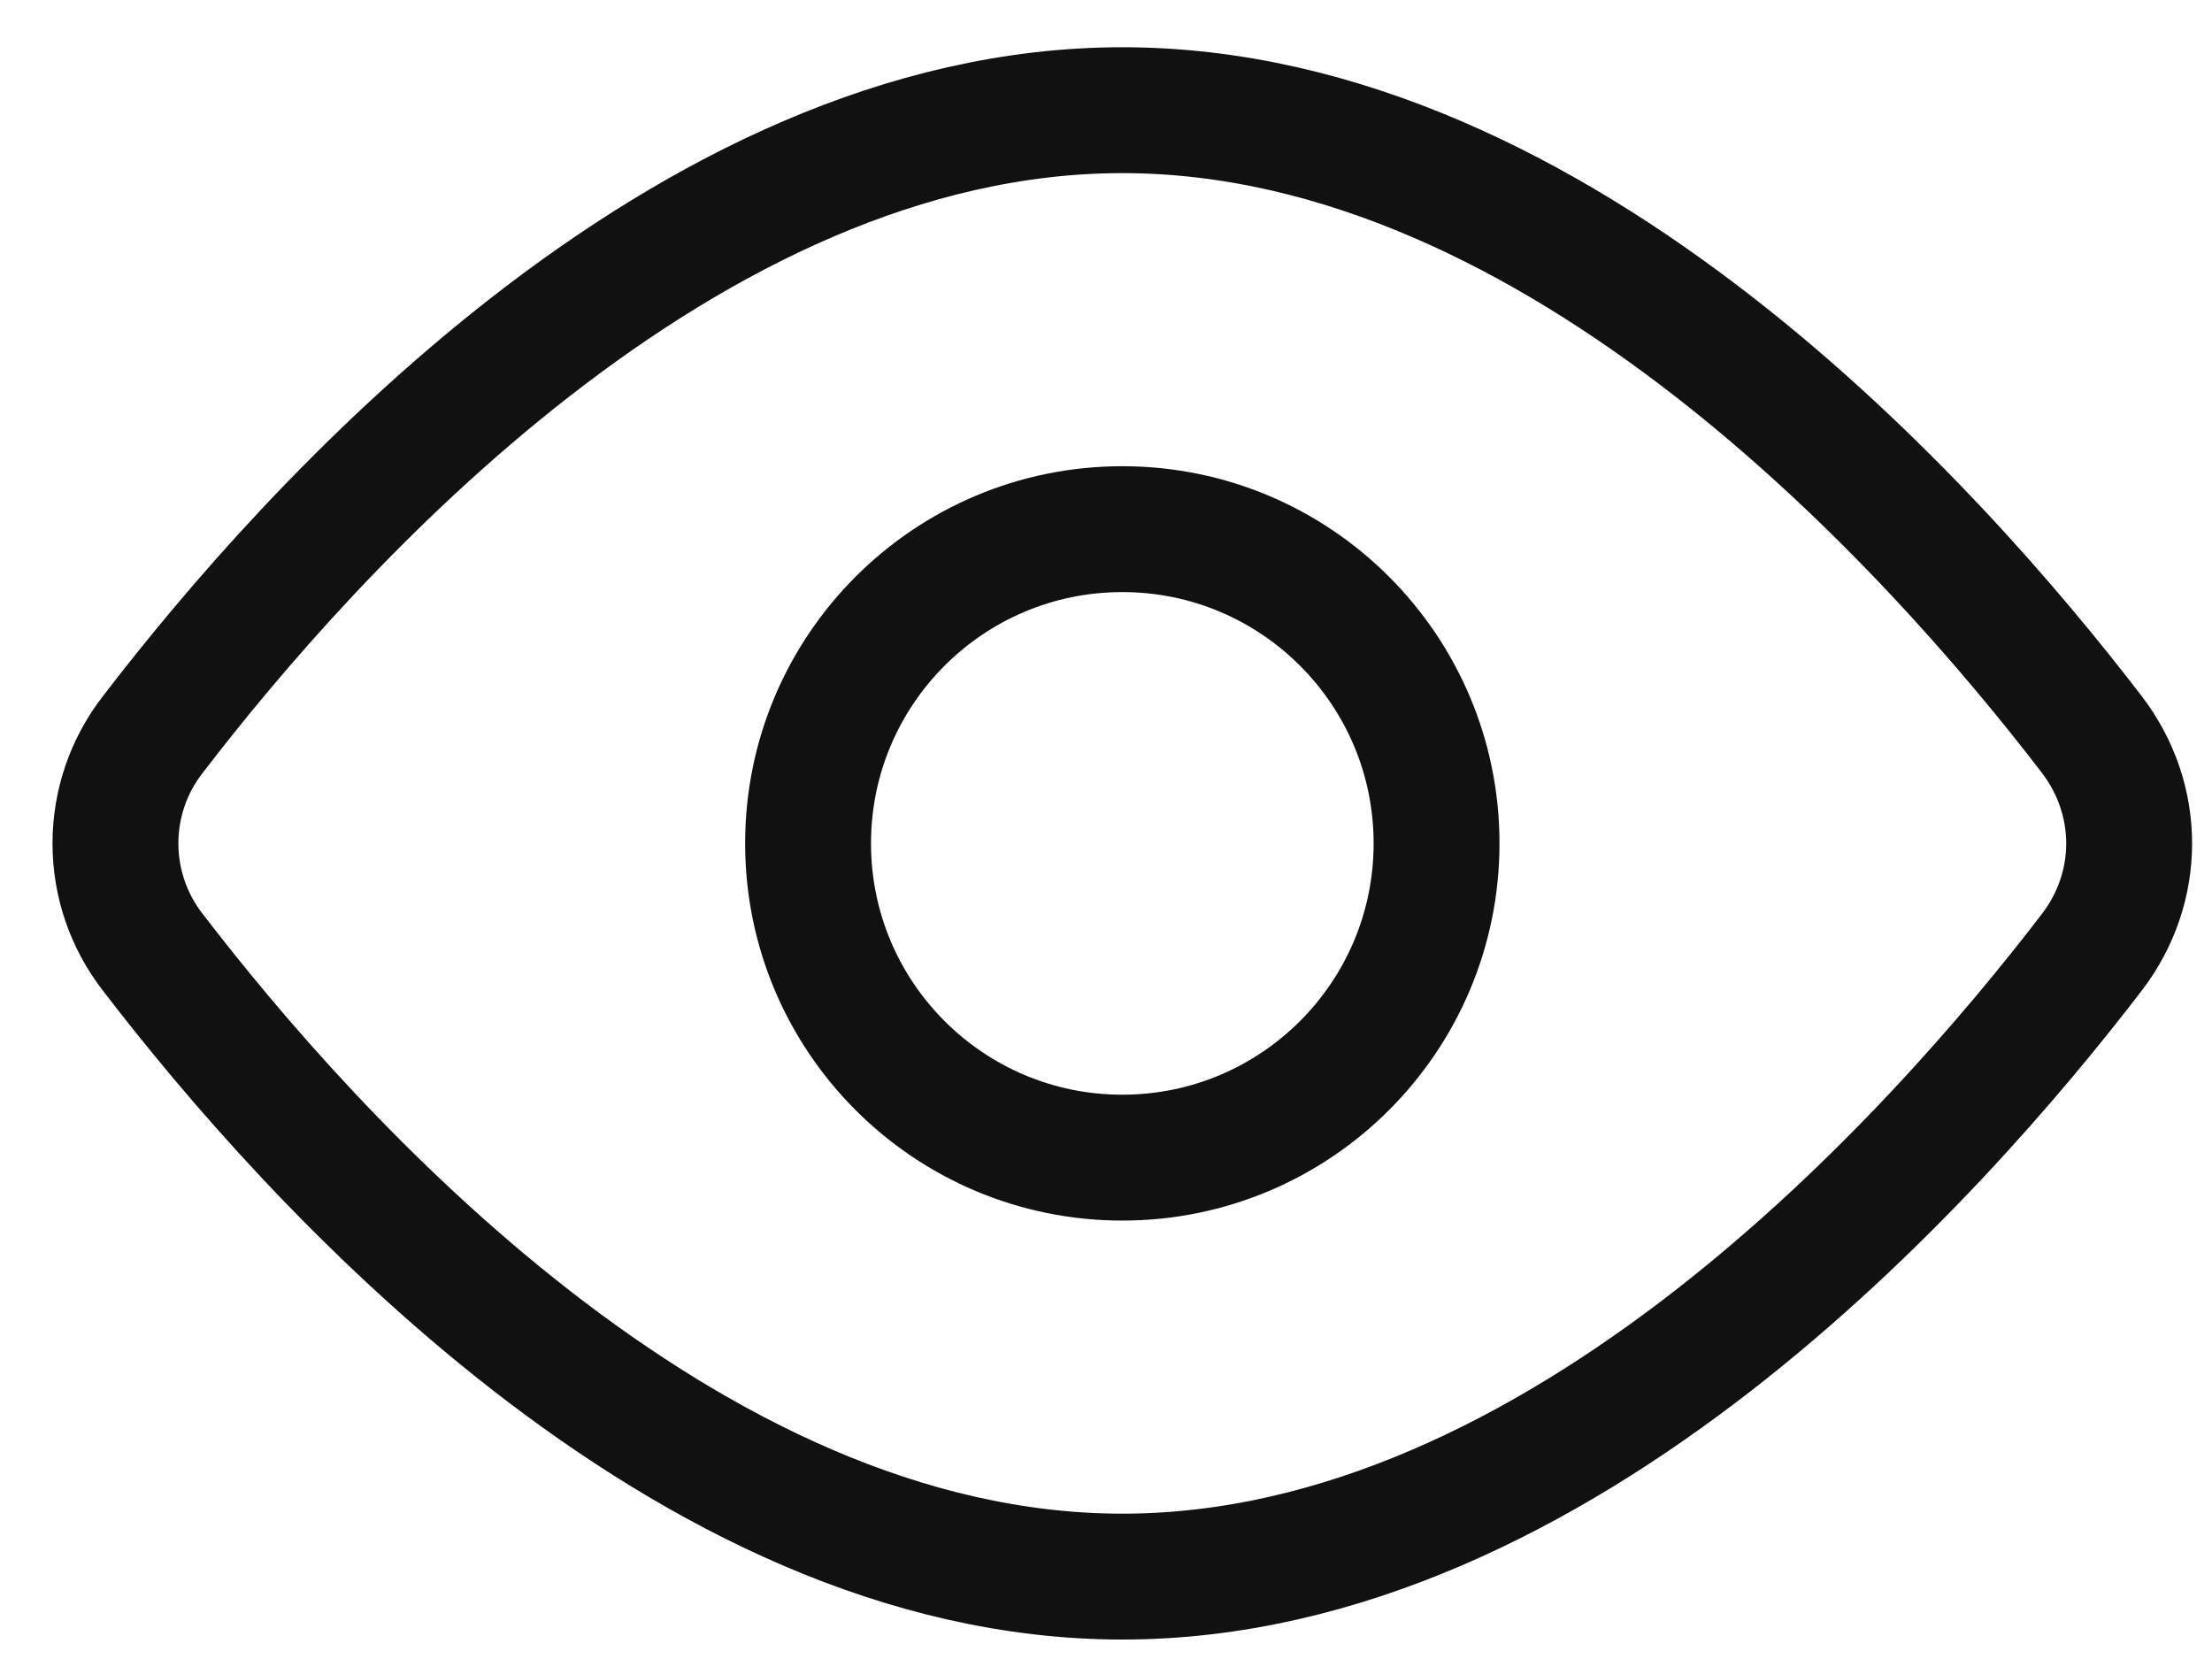 <svg width="32" height="24" viewBox="0 0 32 24" fill="none" xmlns="http://www.w3.org/2000/svg">
<path d="M30.263 10.628C30.981 11.568 30.981 12.836 30.263 13.774C28.001 16.727 22.573 22.808 16.236 22.808C9.899 22.808 4.471 16.727 2.209 13.774C1.859 13.324 1.67 12.771 1.67 12.201C1.67 11.631 1.859 11.078 2.209 10.628C4.471 7.675 9.899 1.594 16.236 1.594C22.573 1.594 28.001 7.675 30.263 10.628V10.628Z" stroke="#111111" stroke-width="1.821" stroke-linecap="round" stroke-linejoin="round"/>
<path d="M16.236 16.747C18.746 16.747 20.782 14.712 20.782 12.201C20.782 9.69 18.746 7.655 16.236 7.655C13.725 7.655 11.69 9.69 11.69 12.201C11.69 14.712 13.725 16.747 16.236 16.747Z" stroke="#111111" stroke-width="1.821" stroke-linecap="round" stroke-linejoin="round"/>
</svg>
